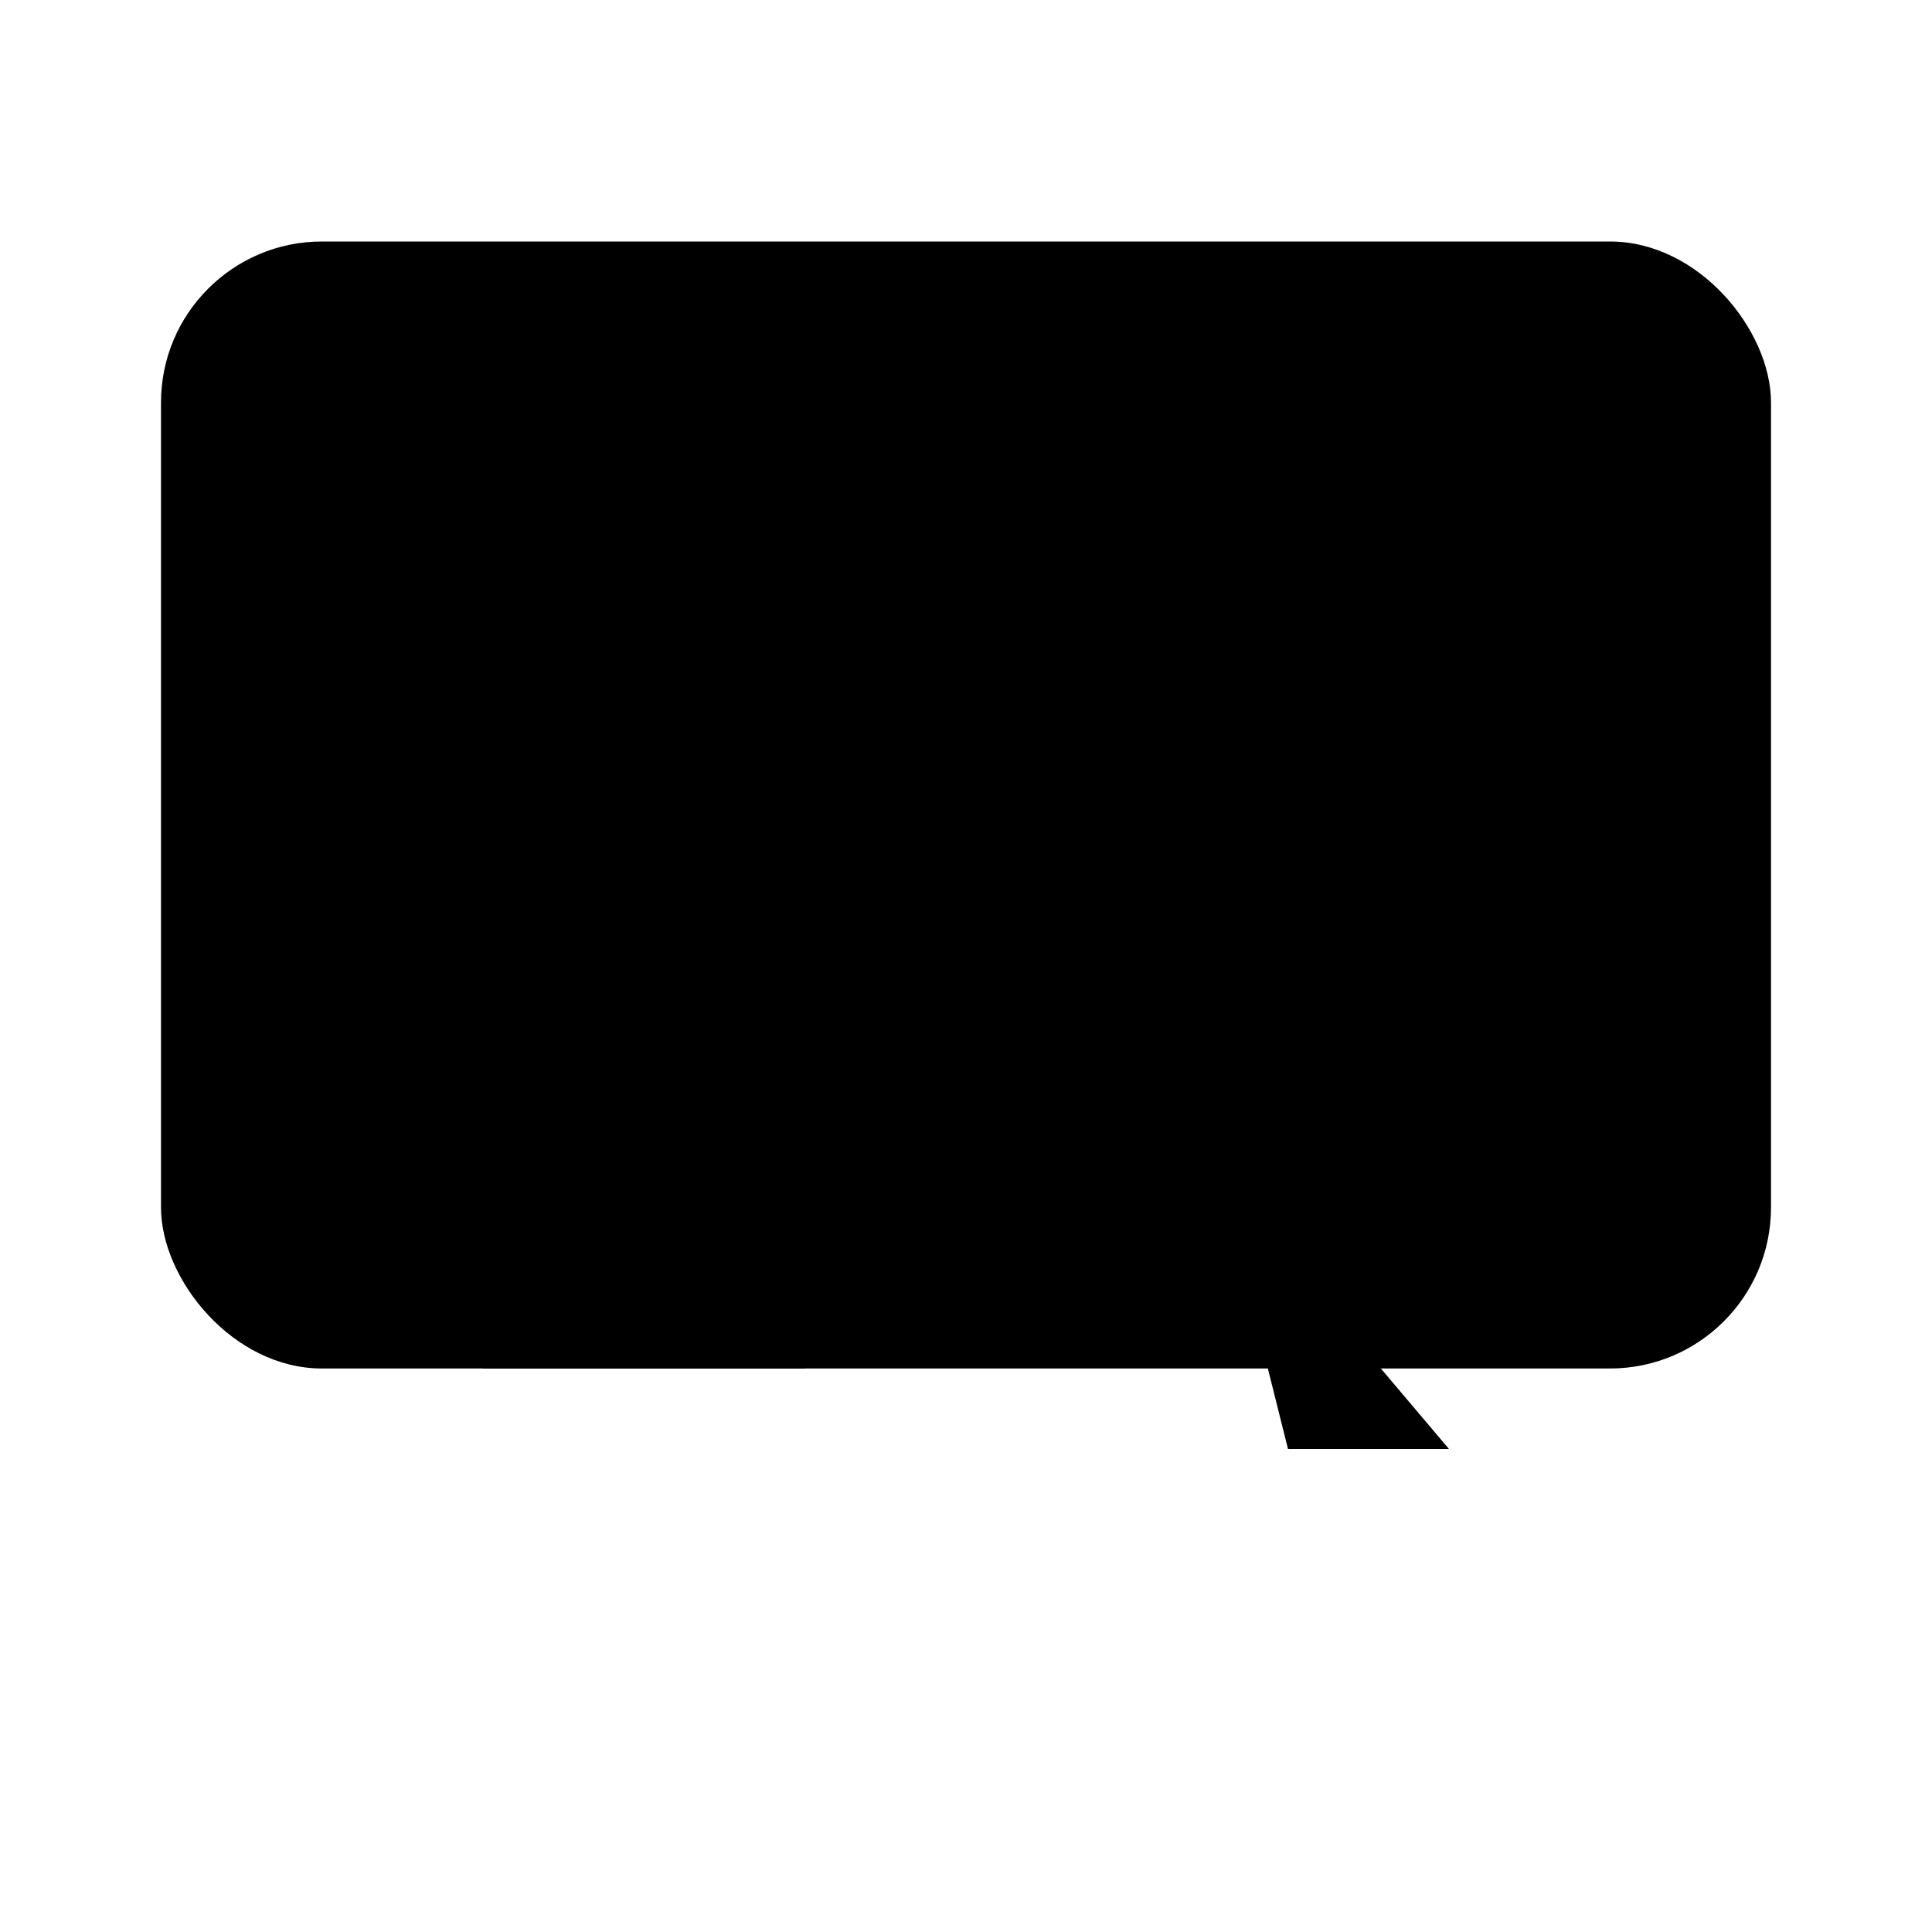 <svg xmlns="http://www.w3.org/2000/svg" class="icon icon-zenGarden" viewBox="0 0 24 24">
  <path d="M0 0h24v24H0z" fill="none"/>
  <rect x="2" y="3" width="20" height="14" rx="2"/>
  <path d="M6 3v14h4"/>
  <path d="M2 13h20"/>
  <path d="M12.5 11.5l.5 2.5h2l1 4h2"/>
</svg>